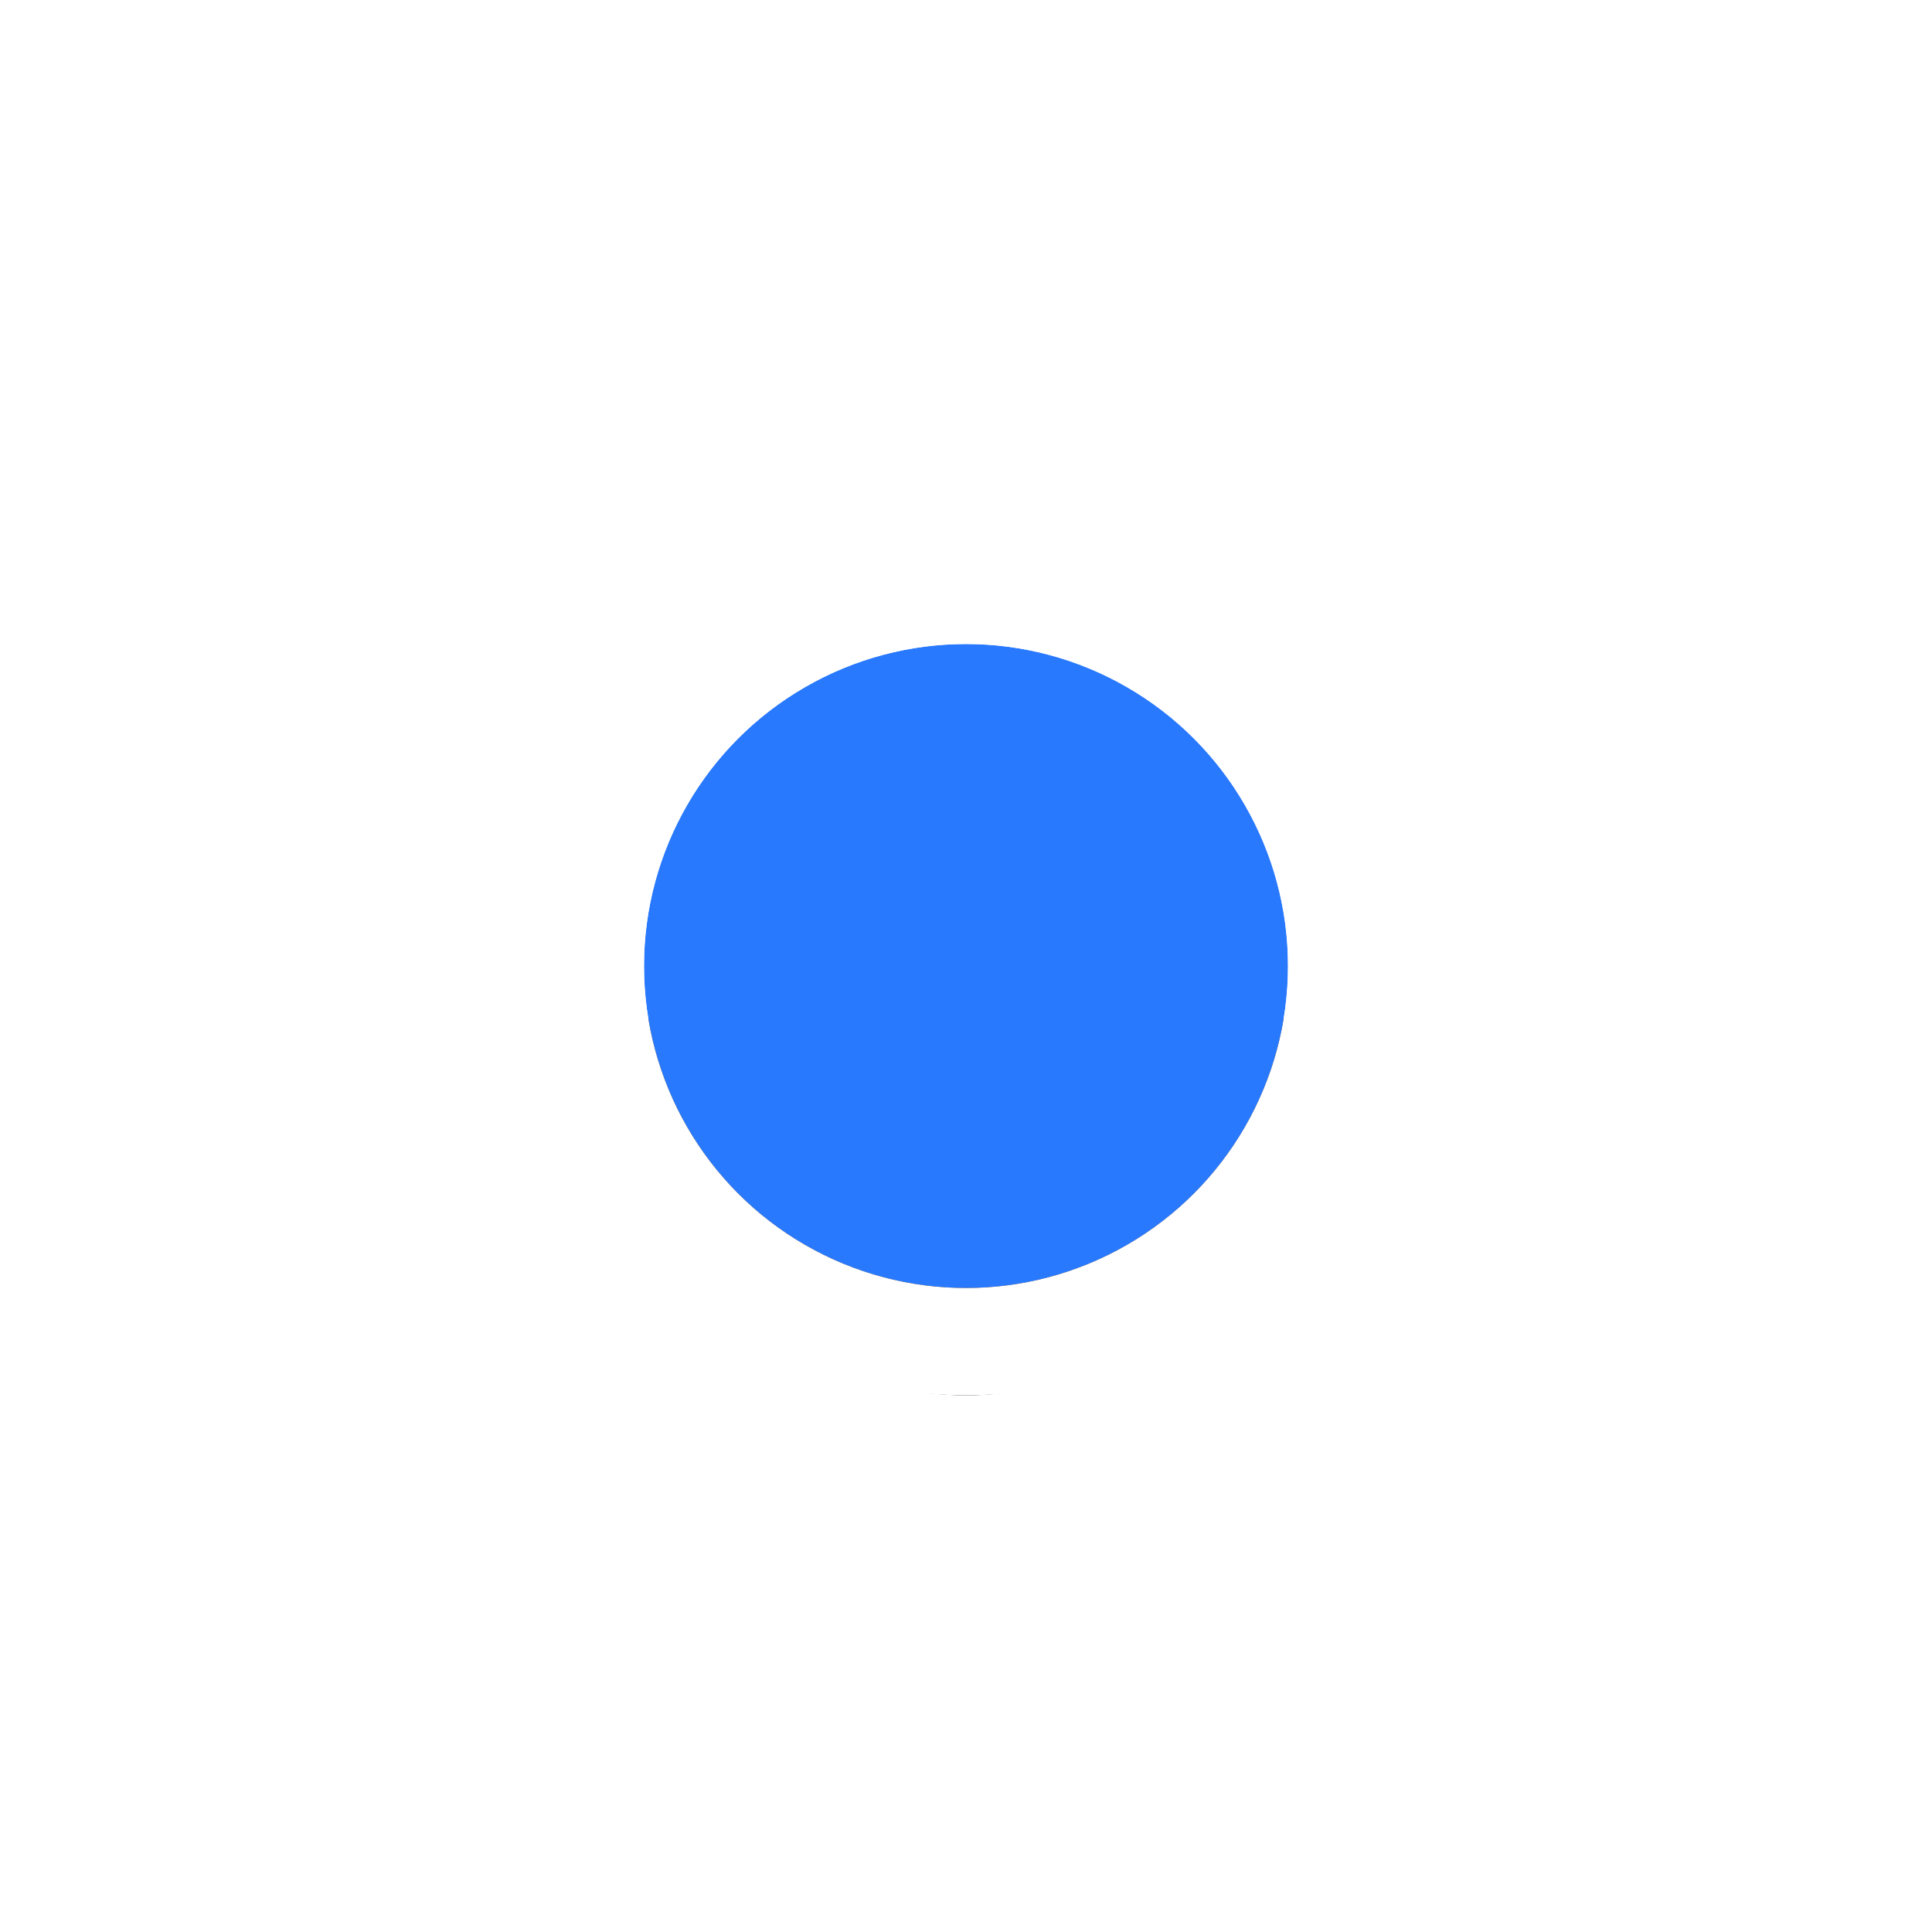 <svg xmlns="http://www.w3.org/2000/svg" xmlns:xlink="http://www.w3.org/1999/xlink" width="36" height="36" viewBox="0 0 36 36">
    <defs>
        <circle id="b" cx="6" cy="6" r="6"/>
        <filter id="a" width="250%" height="250%" x="-75%" y="-58.3%" filterUnits="objectBoundingBox">
            <feMorphology in="SourceAlpha" operator="dilate" radius="2" result="shadowSpreadOuter1"/>
            <feOffset dy="2" in="shadowSpreadOuter1" result="shadowOffsetOuter1"/>
            <feGaussianBlur in="shadowOffsetOuter1" result="shadowBlurOuter1" stdDeviation="2"/>
            <feComposite in="shadowBlurOuter1" in2="SourceAlpha" operator="out" result="shadowBlurOuter1"/>
            <feColorMatrix in="shadowBlurOuter1" values="0 0 0 0 0.55 0 0 0 0 0.64 0 0 0 0 0.791 0 0 0 1 0"/>
        </filter>
    </defs>
    <g fill="none" fill-rule="evenodd" transform="translate(12 12)">
        <use fill="#000" filter="url(#a)" xlink:href="#b"/>
        <use fill="#2979FF" xlink:href="#b"/>
        <circle cx="6" cy="6" r="7" stroke="#FFF" stroke-width="2"/>
    </g>
</svg>
